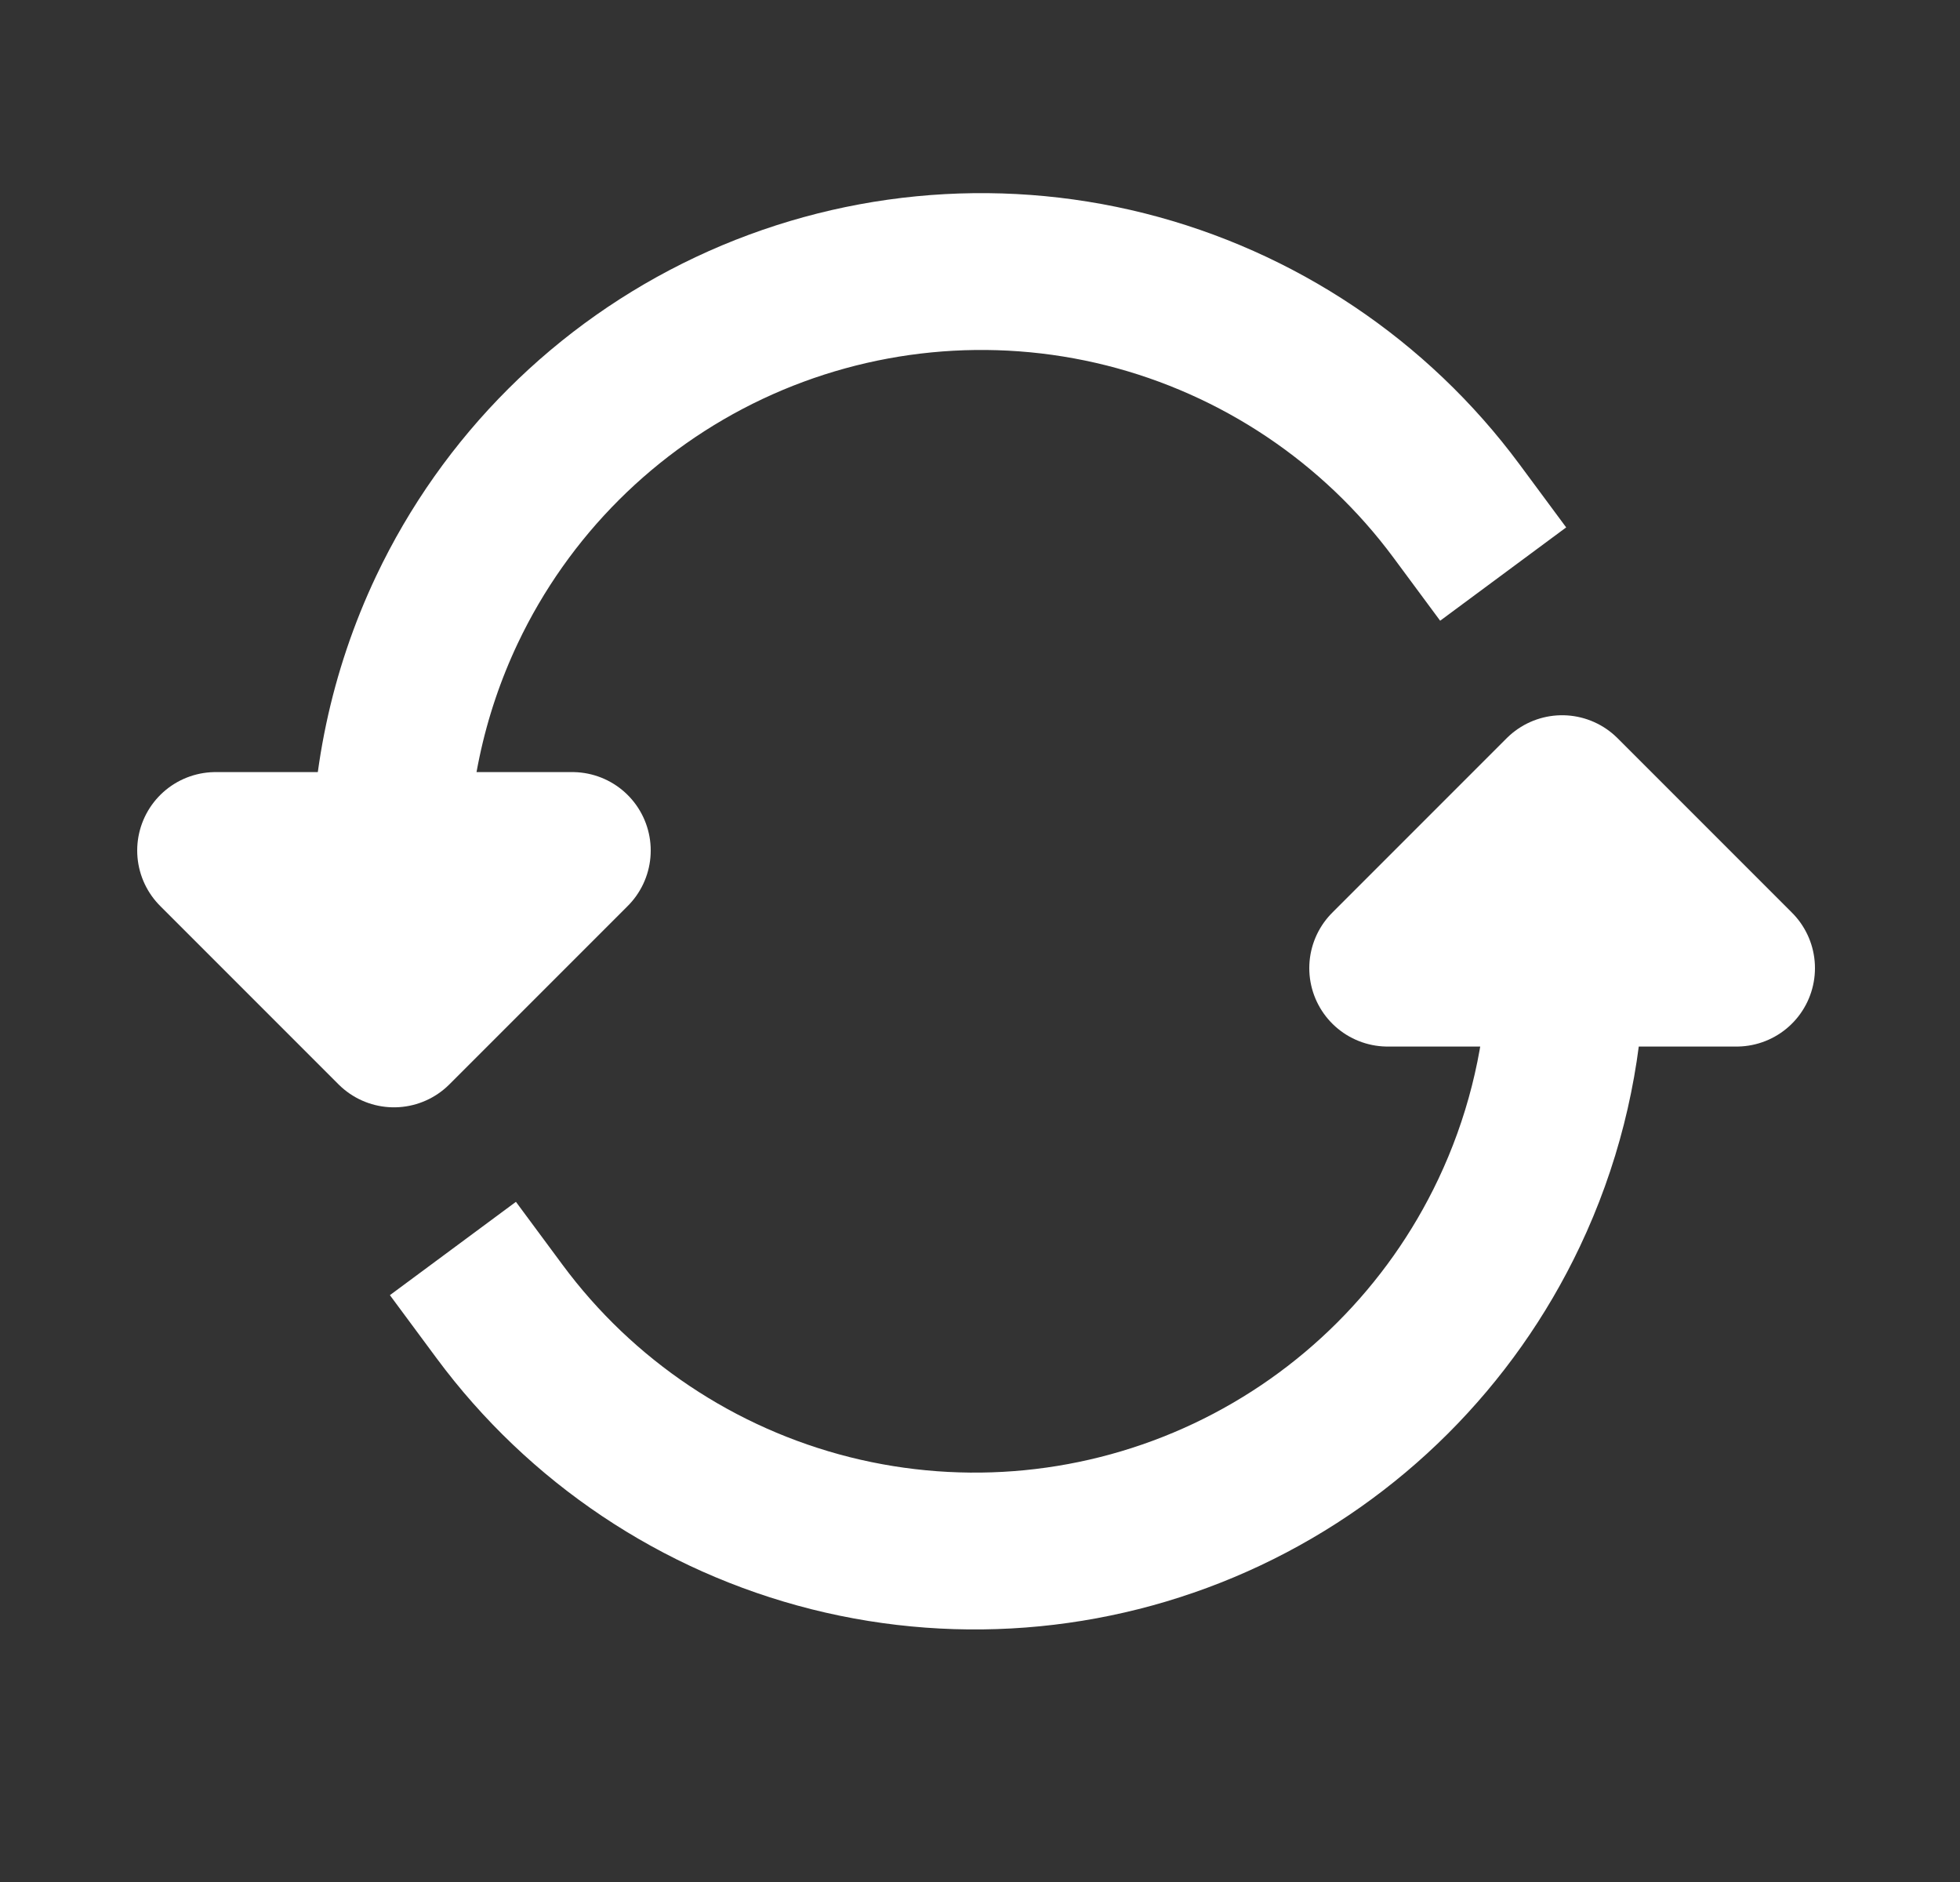 <svg width="25" height="24" viewBox="0 0 25 24" fill="none" xmlns="http://www.w3.org/2000/svg">
<rect x="0" y="0" width="25" height="24" fill="#333333" stroke="none"/>
<path d="M18.578 6.517C17.54 5.115 16.047 4.116 14.355 3.69C12.663 3.265 10.876 3.44 9.298 4.184C7.72 4.929 6.449 6.198 5.701 7.775C5.194 8.846 4.949 10.015 4.977 11.185" stroke="white" stroke-width="2" stroke-linecap="square"/>
<path d="M5.025 13.121L7.3 10.846H2.75L5.025 13.121Z" stroke="white" stroke-width="2" stroke-linecap="round" stroke-linejoin="round"/>
<path d="M6.372 16.725C7.41 18.127 8.903 19.126 10.595 19.552C12.287 19.977 14.074 19.803 15.652 19.058C17.23 18.313 18.501 17.044 19.248 15.468C19.669 14.581 19.909 13.627 19.963 12.661" stroke="white" stroke-width="2" stroke-linecap="square"/>
<path d="M19.925 10.121L17.7 12.346L22.15 12.346L19.925 10.121Z" stroke="white" stroke-width="2" stroke-linecap="round" stroke-linejoin="round"/>
</svg>
